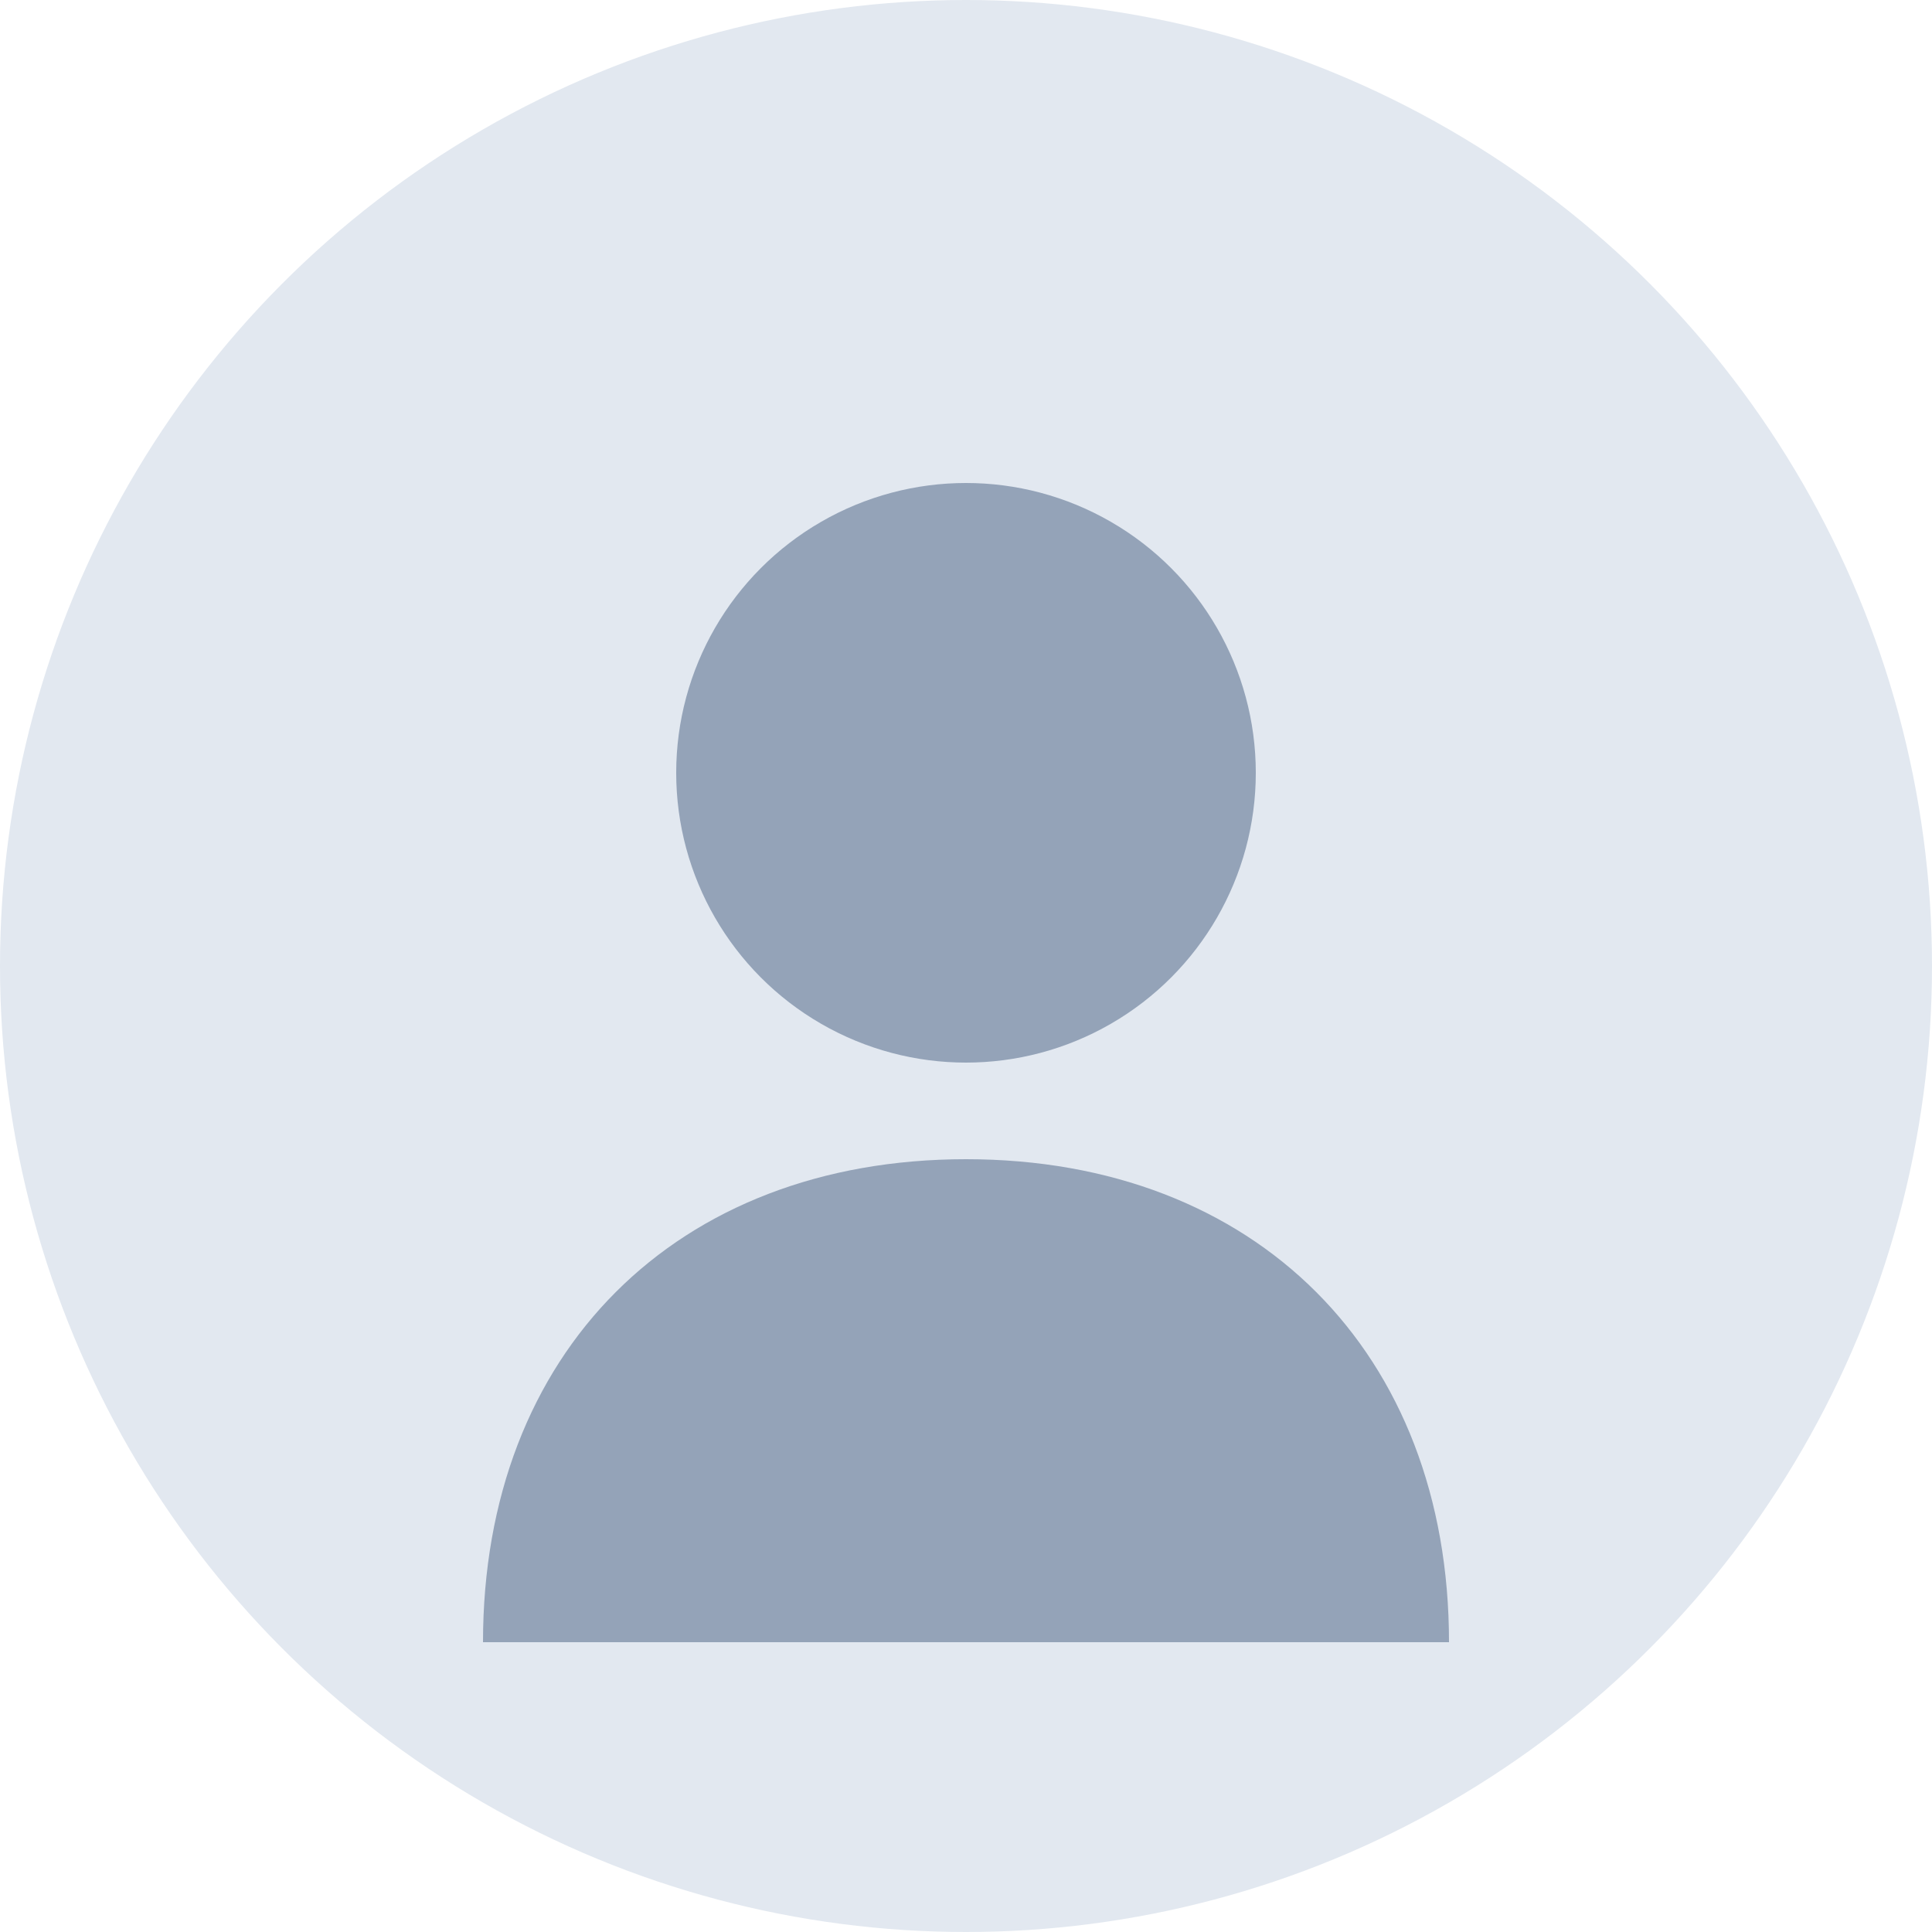 <svg xmlns="http://www.w3.org/2000/svg" viewBox="0 0 100 100" width="100" height="100">
  <circle cx="50" cy="50" r="50" fill="#E2E8F0" />
  <circle cx="50" cy="40" r="15" fill="#94A3B8" />
  <path d="M50 60 C35 60 25 70 25 85 L75 85 C75 70 65 60 50 60" fill="#94A3B8" />
</svg>
